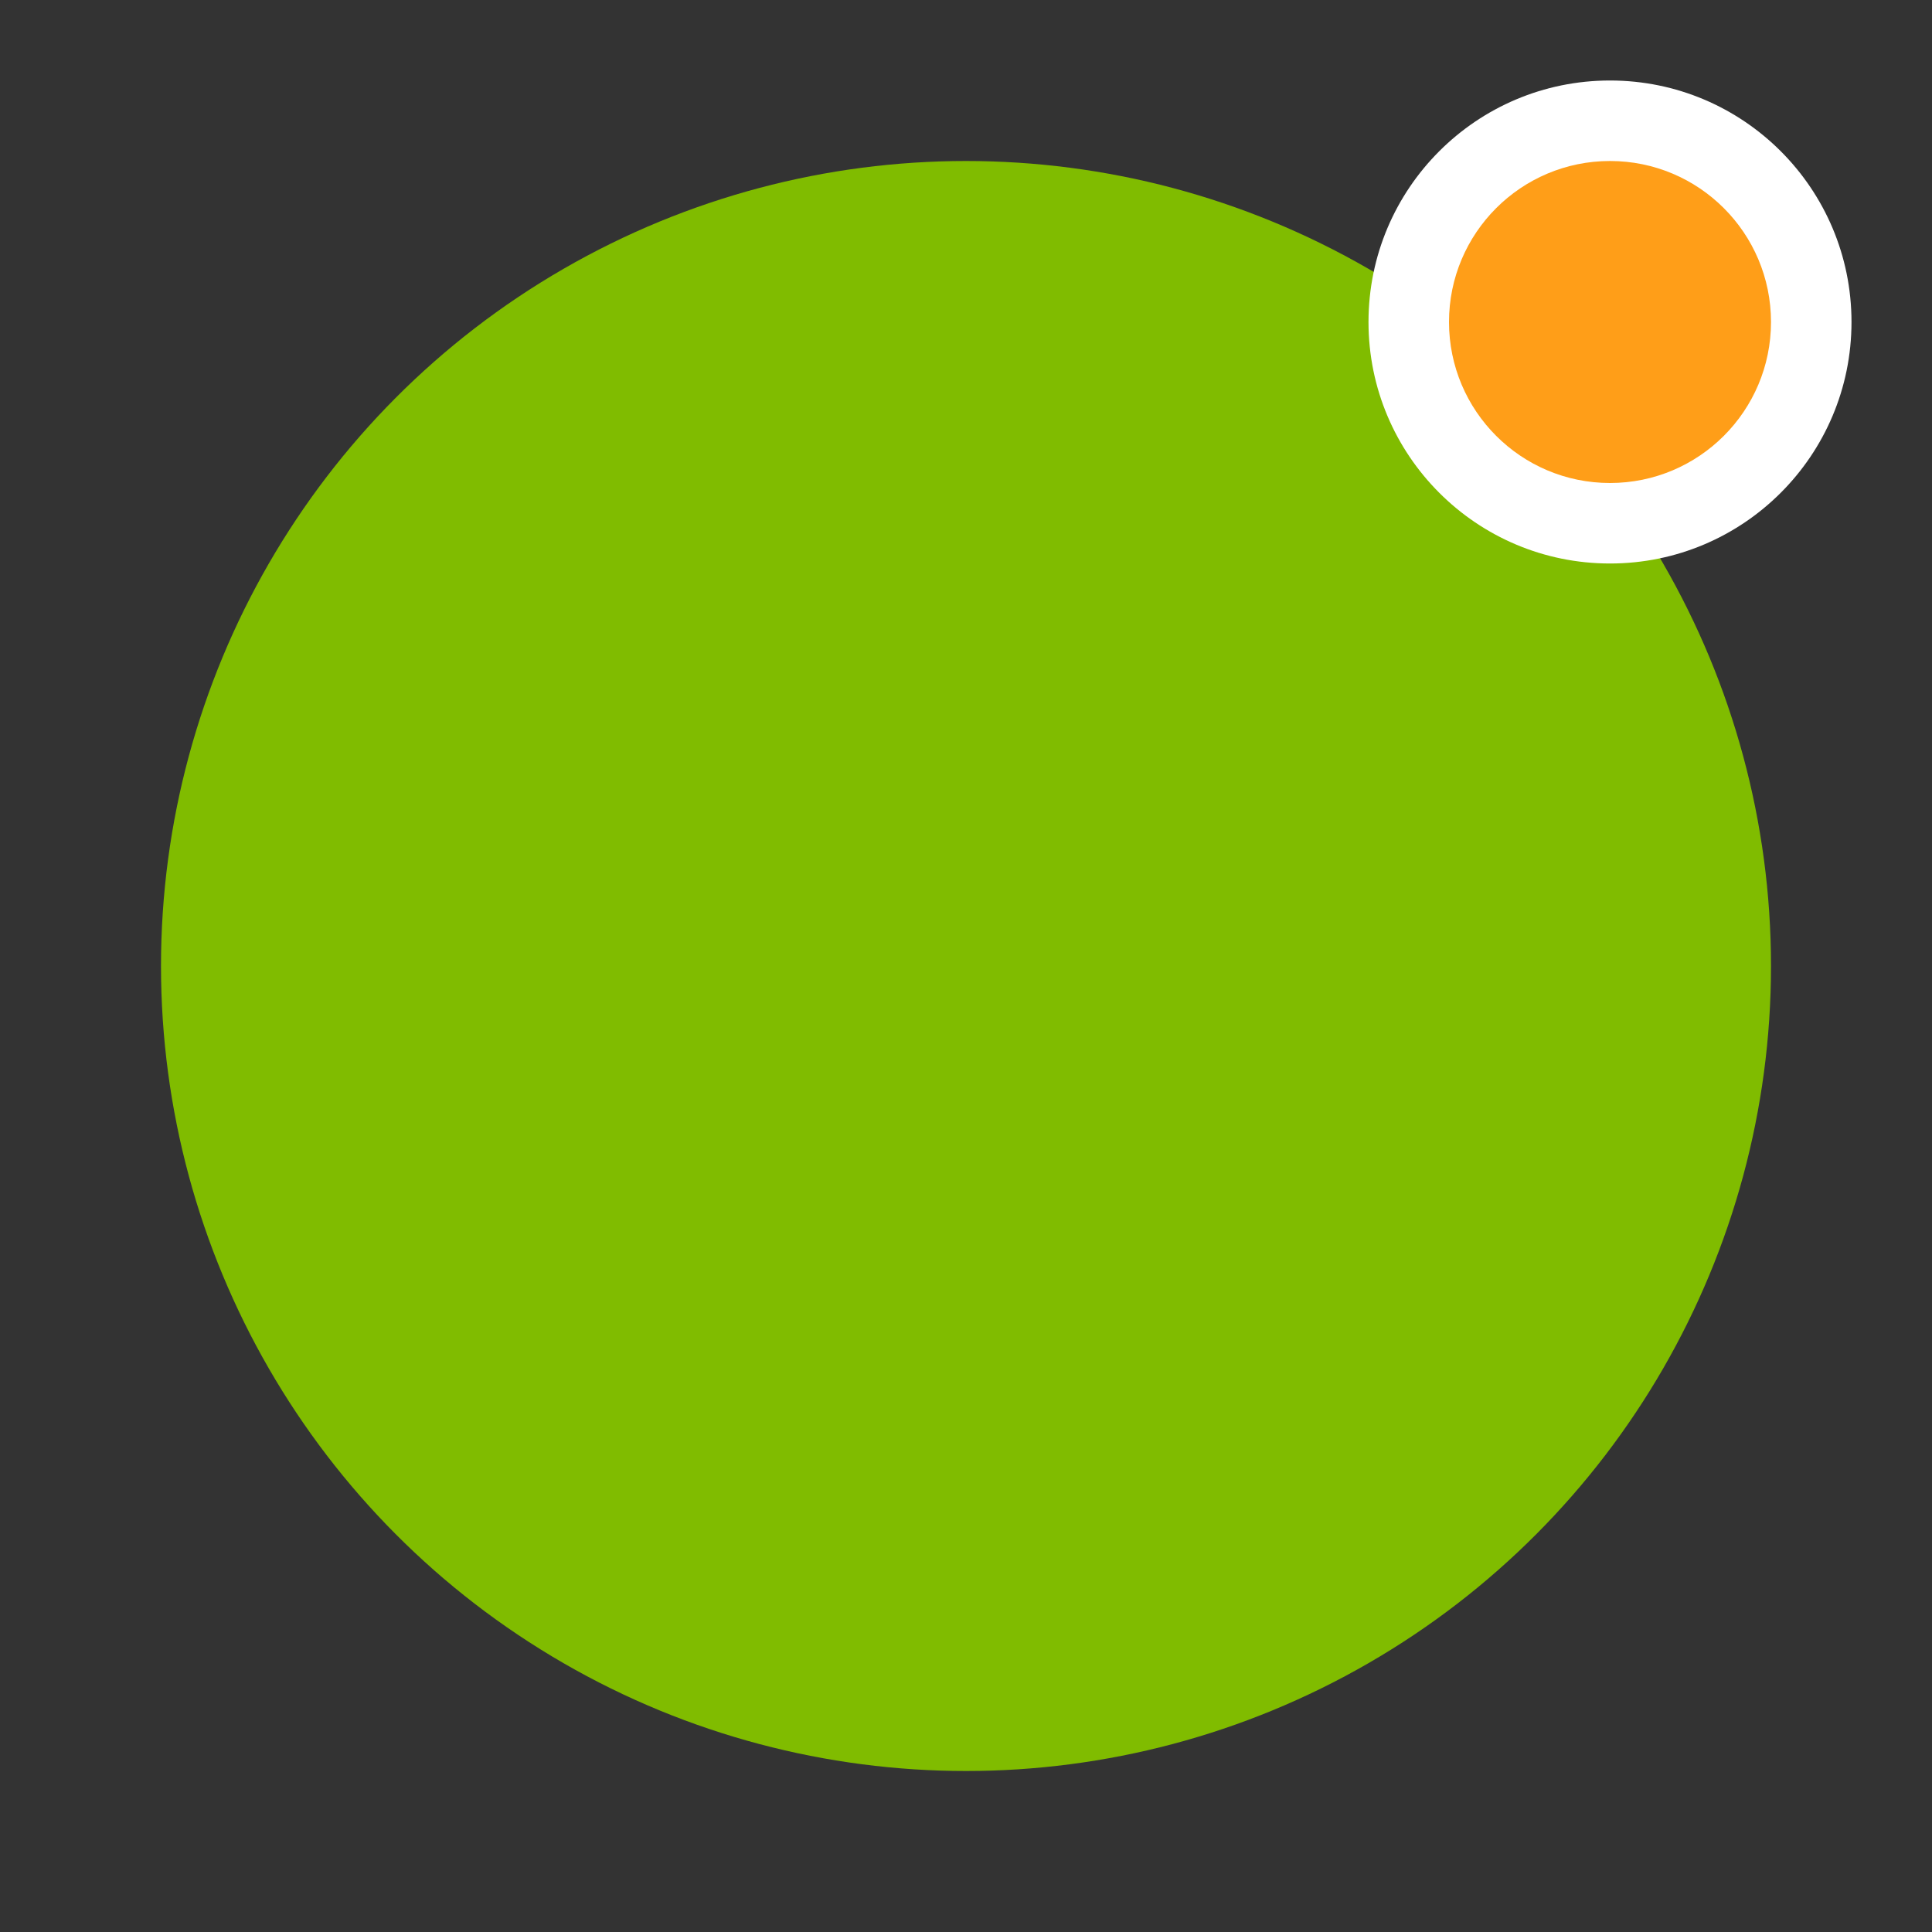 <svg width="24" height="24" viewBox="0 0 24 24" fill="none" xmlns="http://www.w3.org/2000/svg">
<rect x="0" y="0" width="24" height="24" fill="#333333" stroke="none"/>
<circle cx="12" cy="12" r="10" fill="#80BC00"/>
<circle cx="20" cy="4" r="3" fill="white"/>
<circle cx="20" cy="4" r="2" fill="#FF9E18"/>
</svg>

